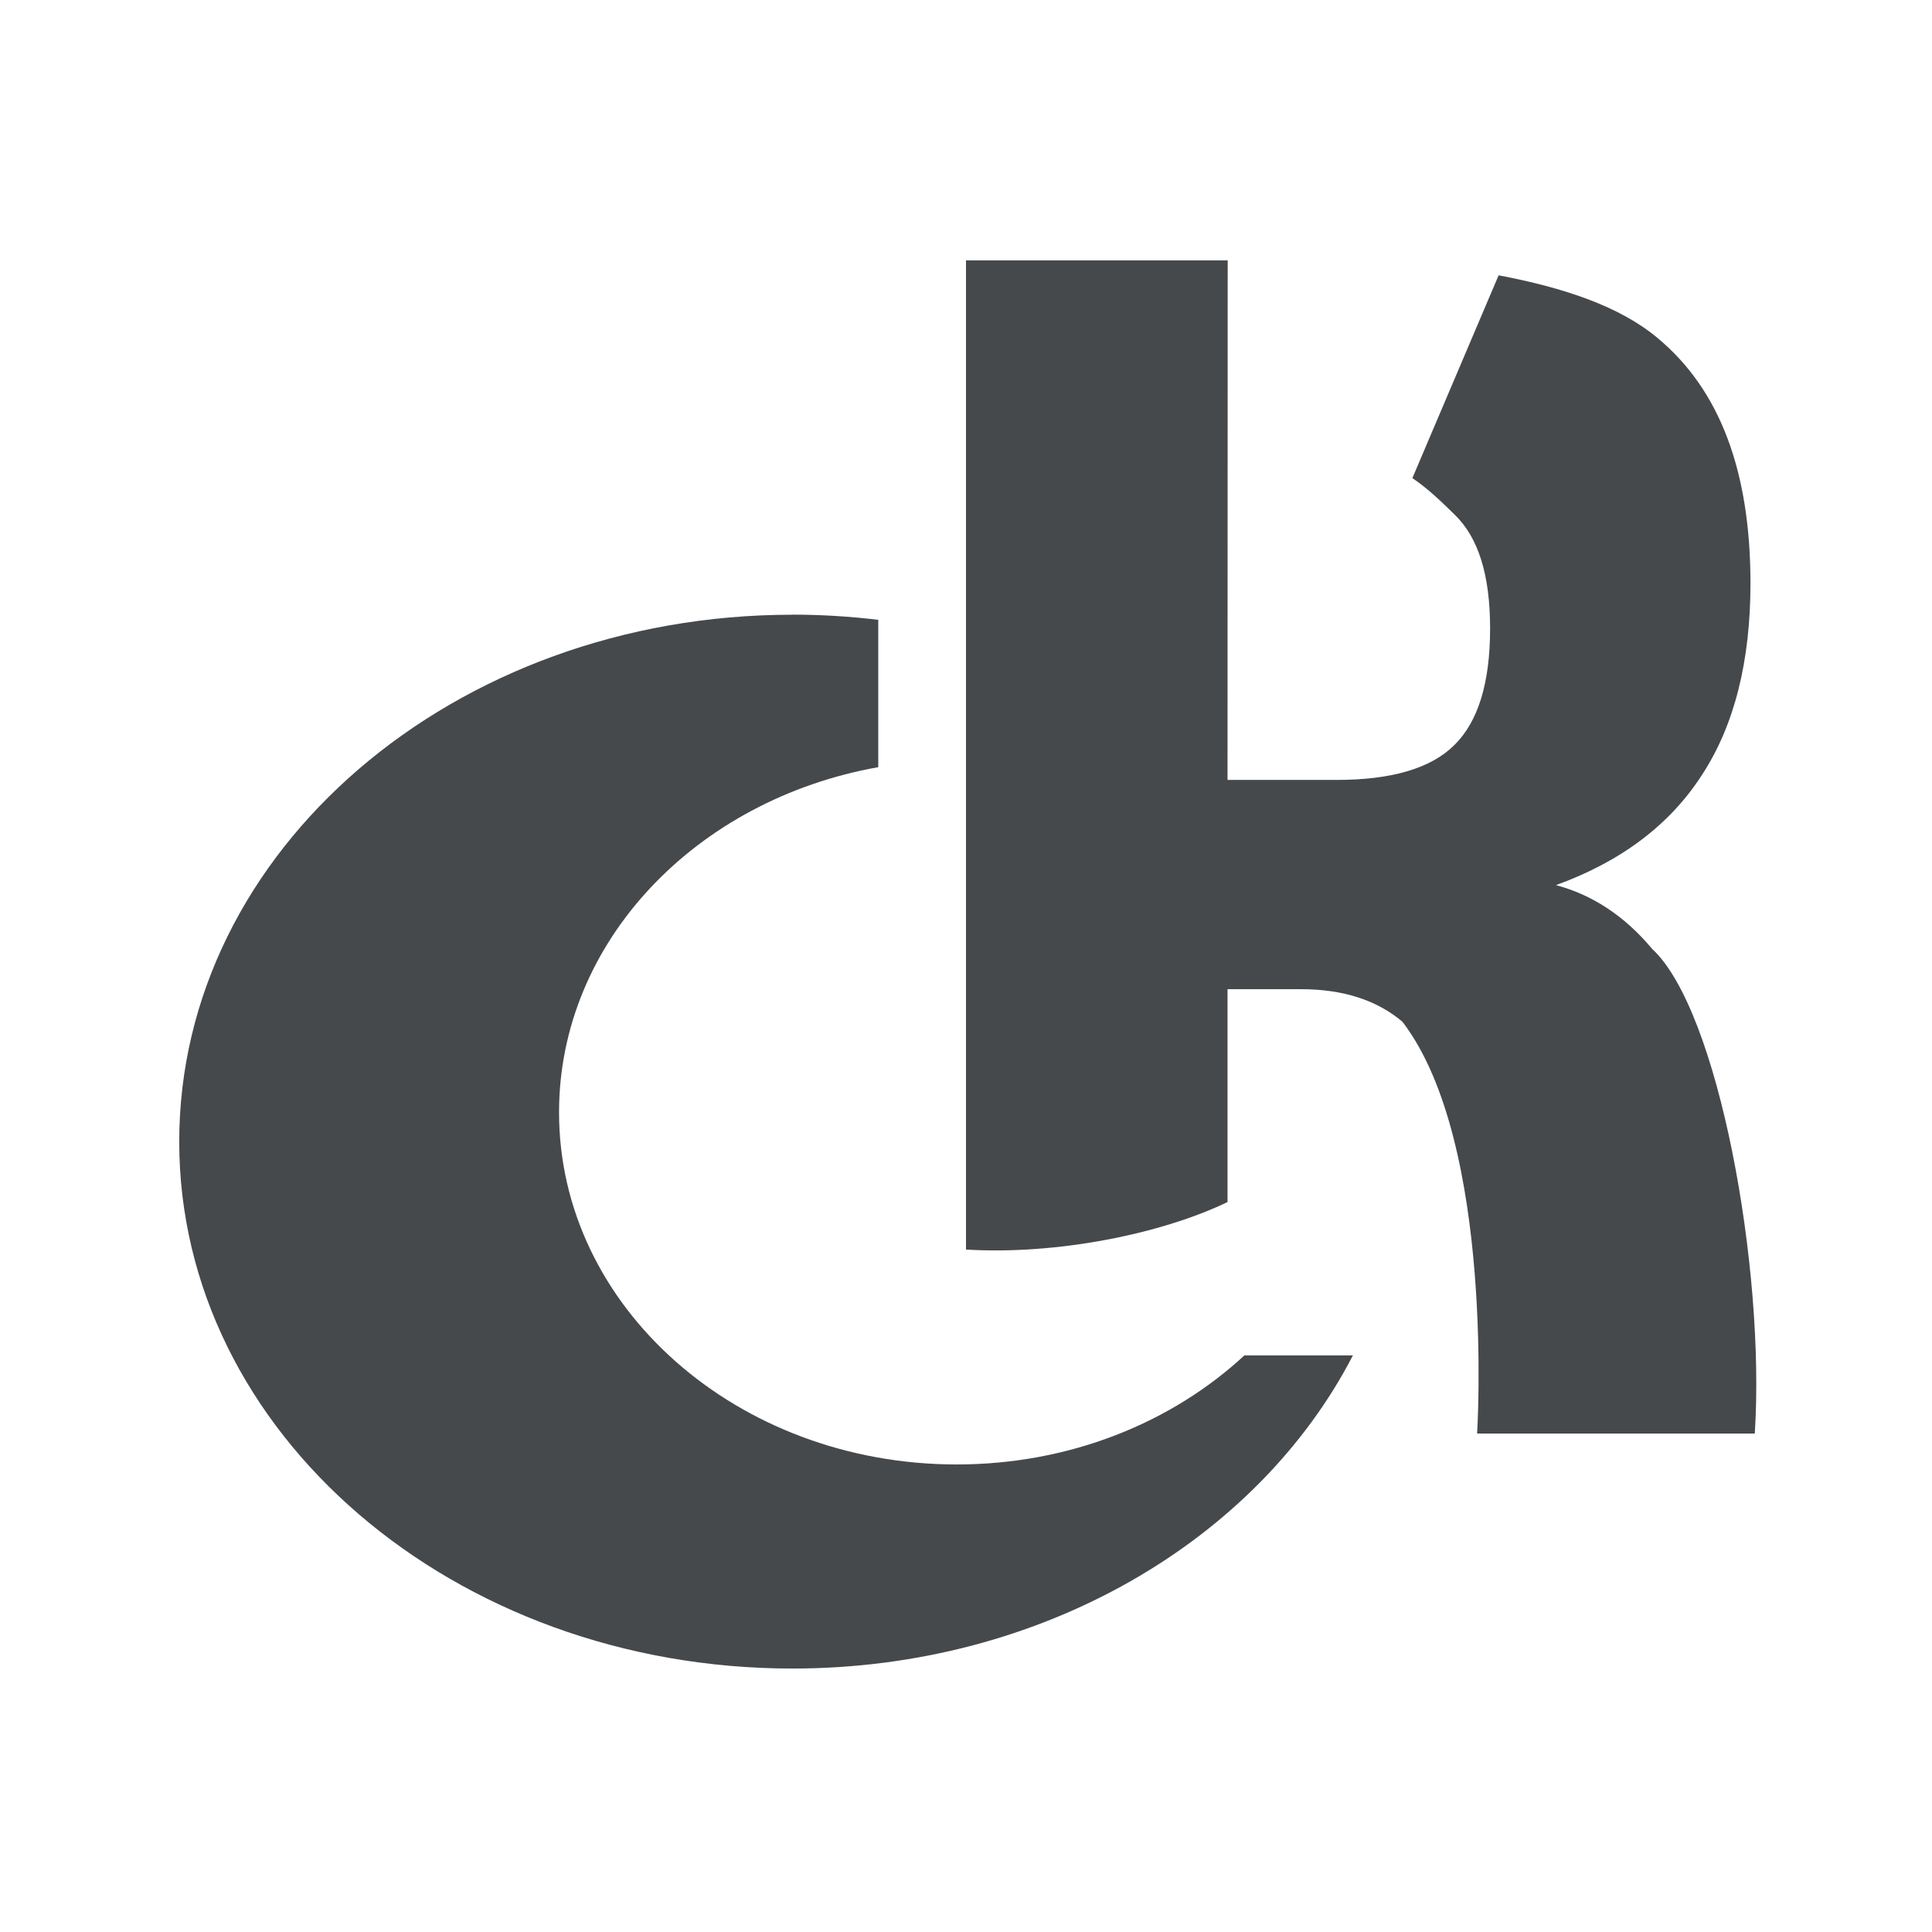 <?xml version="1.0" encoding="UTF-8"?>
<svg id="g" width="22" height="22" version="1.1" xmlns="http://www.w3.org/2000/svg" xmlns:cc="http://creativecommons.org/ns#" xmlns:dc="http://purl.org/dc/elements/1.1/" xmlns:rdf="http://www.w3.org/1999/02/22-rdf-syntax-ns#">
	<defs>
		<style id="current-color-scheme" type="text/css">.ColorScheme-Text {color:#090d11;}.ColorScheme-Background{color:#ffffff;}</style>
	</defs>
	<path id="f" class="ColorScheme-Text" d="m11 2.965v11.264c1.045 0.063 2.234-0.182 2.978-0.541v-2.424h0.836c0.484 0 0.868 0.127 1.156 0.371 1.06 1.386 0.85 4.689 0.85 4.689h3.162c0.121-1.879-0.413-4.823-1.168-5.518-0.319-0.382-0.689-0.619-1.096-0.727 0.741-0.268 1.297-0.687 1.662-1.254 0.371-0.566 0.553-1.299 0.553-2.182-3.9e-5 -1.276-0.348-2.205-1.059-2.795-0.432-0.362-1.071-0.573-1.809-0.713l-0.982 2.309c0.182 0.123 0.339 0.277 0.479 0.414 0.273 0.262 0.406 0.691 0.406 1.299 0 0.614-0.134 1.058-0.406 1.326-0.268 0.268-0.719 0.398-1.342 0.398h-1.242l2e-3 -5.916zm-1.977 4.035c-3.856-2.811e-4 -6.982 2.686-6.982 6-3.535e-4 3.314 3.126 6 6.982 6 2.848-4.6e-5 5.297-1.465 6.383-3.566h-1.236c-0.825 0.765-1.987 1.242-3.275 1.242-2.502-7.7e-5 -4.53-1.795-4.529-4.01 1.741e-4 -1.943 1.562-3.562 3.635-3.93v-1.678c-0.319-0.038-0.645-0.059-0.977-0.059z" style="fill-opacity:.75;fill:currentColor"/>
</svg>
